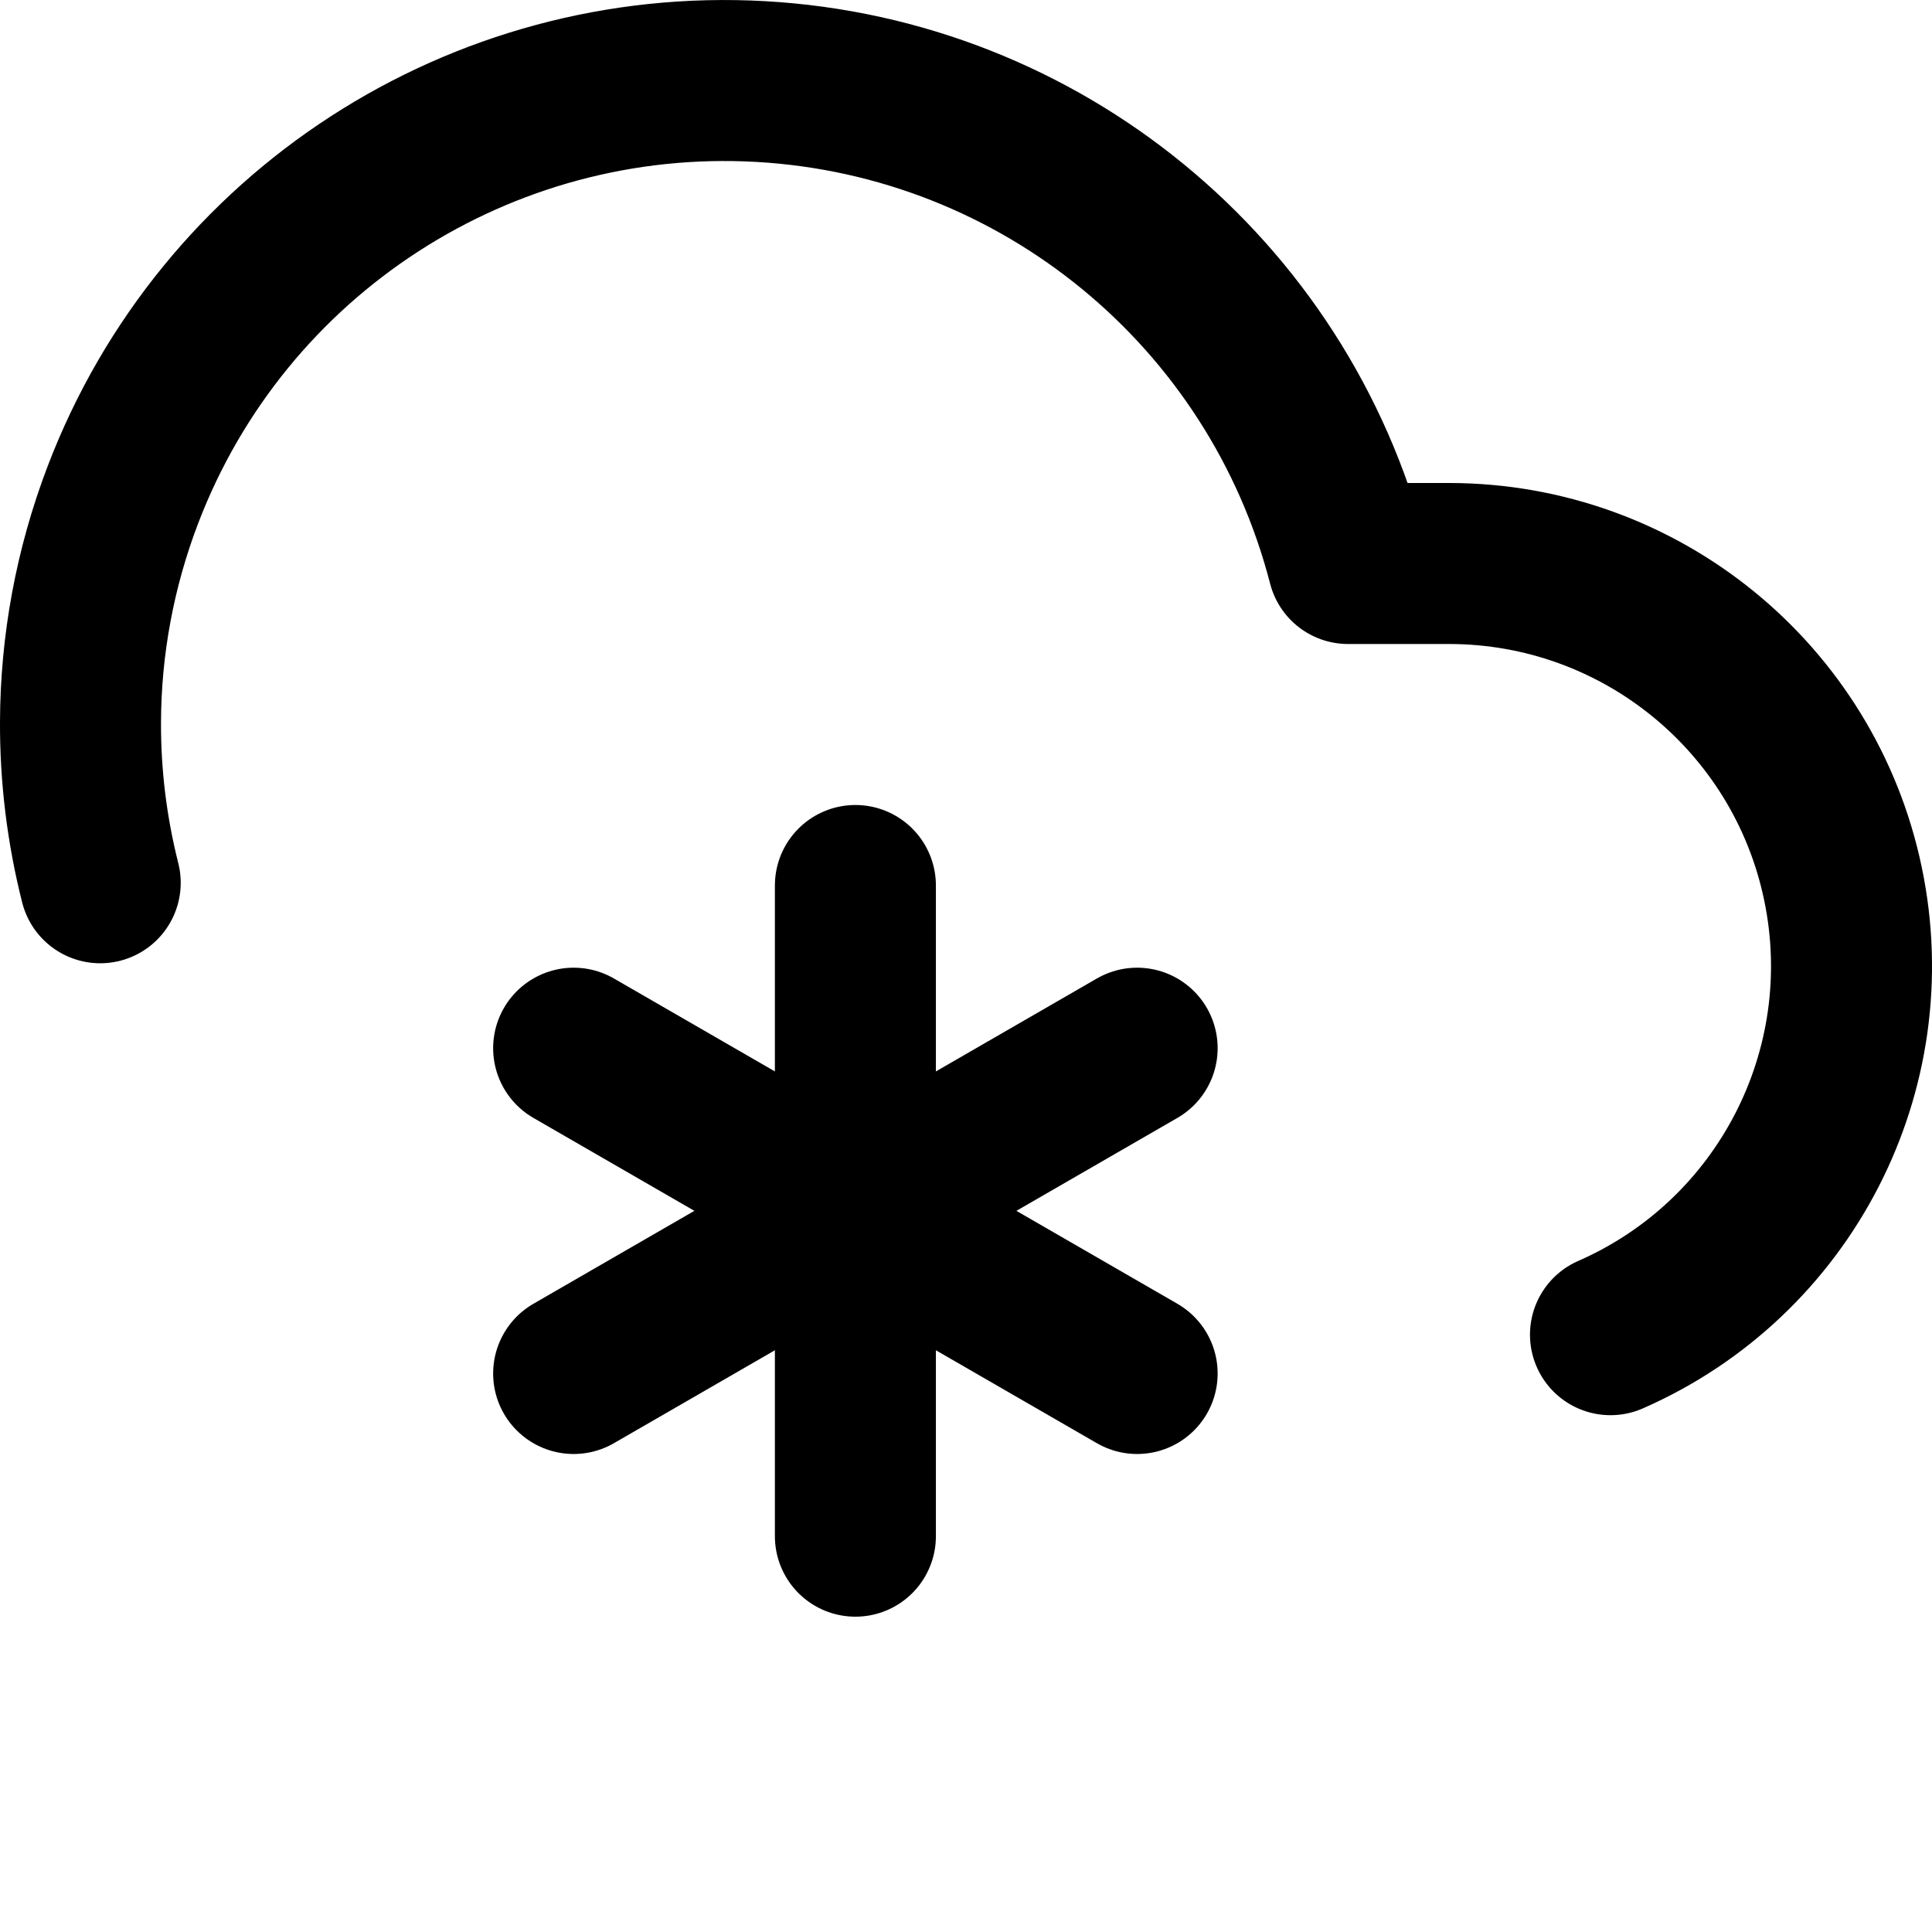<svg width="24" height="24" viewBox="0 0 24 24" fill="none" xmlns="http://www.w3.org/2000/svg">
<path d="M20.006 16.58C22.173 15.631 23.378 13.294 22.894 10.978C22.411 8.663 20.371 7.003 18.006 7H16.746C15.875 3.629 12.925 1.209 9.45 1.013C5.974 0.817 2.771 2.891 1.528 6.143C1.176 7.064 1.004 8.019 1 8.964C0.997 9.642 1.08 10.314 1.245 10.966" stroke="black" stroke-width="2" stroke-linecap="round" stroke-linejoin="round"/>
<path d="M10.626 11V19.083" stroke="black" stroke-width="2" stroke-miterlimit="3" stroke-linecap="round" stroke-linejoin="round"/>
<path d="M7.126 13.021L14.126 17.062" stroke="black" stroke-width="2" stroke-miterlimit="3" stroke-linecap="round" stroke-linejoin="round"/>
<path d="M7.126 17.062L14.126 13.021" stroke="black" stroke-width="2" stroke-miterlimit="3" stroke-linecap="round" stroke-linejoin="round"/>
</svg>
